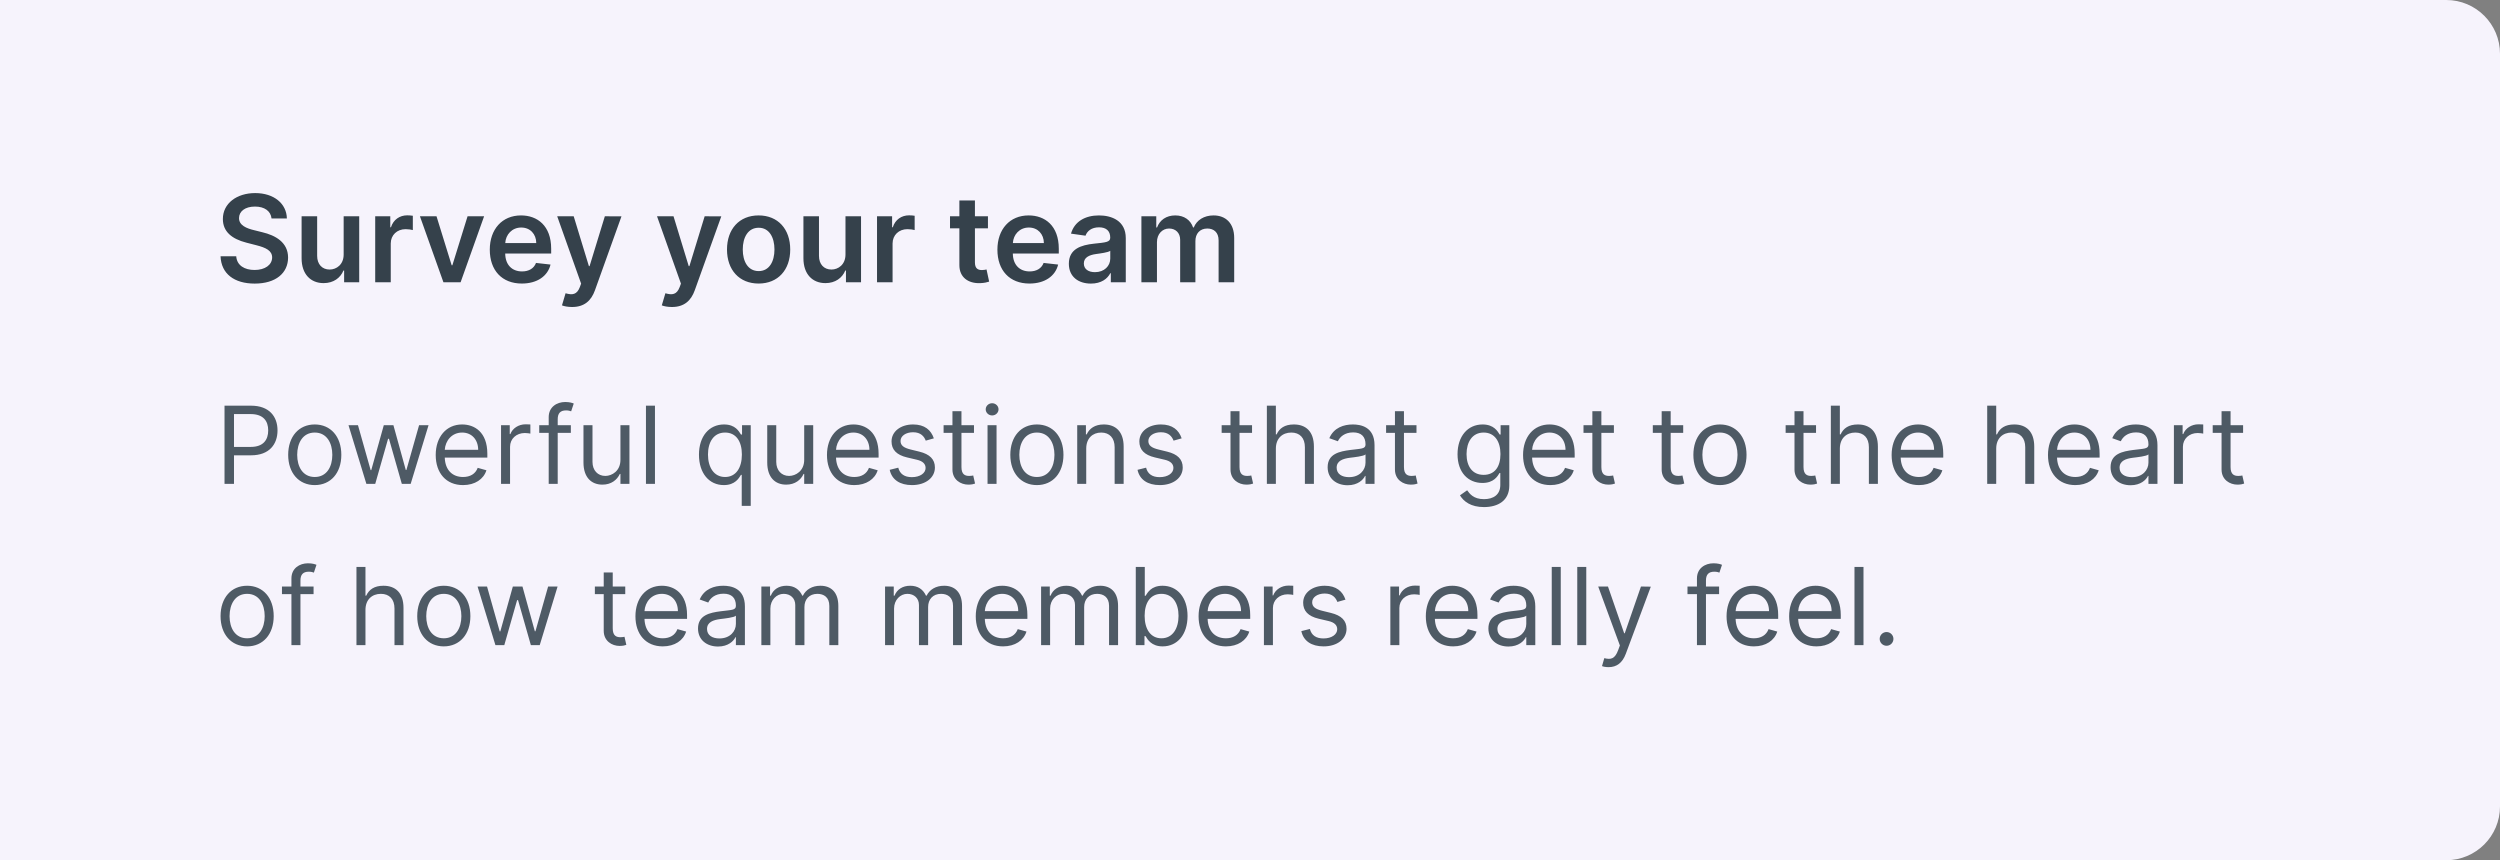 <svg width="372" height="128" viewBox="0 0 372 128" fill="none" xmlns="http://www.w3.org/2000/svg">
<rect x="0" y="0" width="372" height="128" fill="#808080" stroke="none"/>
<path d="M0.5 0.5H364C368.142 0.5 371.5 3.858 371.5 8V120C371.5 124.142 368.142 127.5 364 127.5H0.5V0.5Z" fill="#F6F3FC"/>
<path d="M0.5 0.5H364C368.142 0.5 371.5 3.858 371.5 8V120C371.5 124.142 368.142 127.5 364 127.5H0.5V0.5Z" stroke="#F6F3FC"/>
<path d="M40.406 32.508H42.688C42.643 30.296 40.757 28.73 37.97 28.73C35.222 28.73 33.157 30.277 33.163 32.591C33.163 34.47 34.499 35.55 36.653 36.106L38.143 36.49C39.555 36.848 40.489 37.289 40.495 38.305C40.489 39.424 39.428 40.172 37.881 40.172C36.398 40.172 35.247 39.507 35.151 38.133H32.818C32.914 40.734 34.851 42.198 37.9 42.198C41.038 42.198 42.86 40.632 42.867 38.325C42.86 36.055 40.987 35.02 39.019 34.553L37.791 34.246C36.717 33.991 35.554 33.537 35.567 32.444C35.573 31.459 36.455 30.737 37.938 30.737C39.351 30.737 40.284 31.396 40.406 32.508ZM51.136 37.871C51.136 39.367 50.069 40.108 49.046 40.108C47.934 40.108 47.192 39.322 47.192 38.075V32.182H44.878V38.433C44.878 40.792 46.221 42.128 48.151 42.128C49.621 42.128 50.657 41.354 51.104 40.255H51.206V42H53.45V32.182H51.136V37.871ZM55.83 42H58.144V36.228C58.144 34.981 59.083 34.099 60.355 34.099C60.745 34.099 61.231 34.17 61.429 34.234V32.105C61.218 32.067 60.854 32.041 60.598 32.041C59.473 32.041 58.533 32.68 58.175 33.818H58.073V32.182H55.83V42ZM72.035 32.182H69.574L67.311 39.475H67.209L64.953 32.182H62.485L65.982 42H68.538L72.035 32.182ZM77.649 42.192C79.937 42.192 81.51 41.073 81.919 39.367L79.758 39.124C79.445 39.955 78.678 40.389 77.681 40.389C76.185 40.389 75.194 39.405 75.175 37.724H82.015V37.014C82.015 33.569 79.944 32.054 77.527 32.054C74.715 32.054 72.88 34.119 72.88 37.148C72.88 40.229 74.689 42.192 77.649 42.192ZM75.181 36.164C75.252 34.911 76.179 33.856 77.559 33.856C78.889 33.856 79.784 34.828 79.796 36.164H75.181ZM85.129 45.682C86.932 45.682 87.974 44.755 88.53 43.189L92.474 32.195L90 32.182L87.731 39.597H87.628L85.366 32.182H82.911L86.471 42.205L86.273 42.735C85.845 43.854 85.167 43.93 84.157 43.636L83.621 45.439C83.934 45.567 84.496 45.682 85.129 45.682ZM99.983 45.682C101.785 45.682 102.827 44.755 103.383 43.189L107.327 32.195L104.853 32.182L102.584 39.597H102.482L100.219 32.182H97.765L101.325 42.205L101.127 42.735C100.699 43.854 100.021 43.93 99.011 43.636L98.474 45.439C98.787 45.567 99.35 45.682 99.983 45.682ZM112.882 42.192C115.758 42.192 117.586 40.166 117.586 37.129C117.586 34.087 115.758 32.054 112.882 32.054C110.005 32.054 108.177 34.087 108.177 37.129C108.177 40.166 110.005 42.192 112.882 42.192ZM112.895 40.338C111.303 40.338 110.523 38.919 110.523 37.123C110.523 35.327 111.303 33.889 112.895 33.889C114.461 33.889 115.24 35.327 115.24 37.123C115.24 38.919 114.461 40.338 112.895 40.338ZM125.808 37.871C125.808 39.367 124.741 40.108 123.718 40.108C122.606 40.108 121.864 39.322 121.864 38.075V32.182H119.55V38.433C119.55 40.792 120.893 42.128 122.823 42.128C124.293 42.128 125.329 41.354 125.776 40.255H125.878V42H128.122V32.182H125.808V37.871ZM130.501 42H132.815V36.228C132.815 34.981 133.755 34.099 135.027 34.099C135.417 34.099 135.903 34.17 136.101 34.234V32.105C135.89 32.067 135.526 32.041 135.27 32.041C134.145 32.041 133.205 32.68 132.847 33.818H132.745V32.182H130.501V42ZM147.006 32.182H145.069V29.829H142.755V32.182H141.362V33.972H142.755V39.43C142.742 41.278 144.085 42.185 145.823 42.134C146.482 42.115 146.935 41.987 147.185 41.904L146.795 40.095C146.667 40.127 146.405 40.185 146.117 40.185C145.536 40.185 145.069 39.98 145.069 39.047V33.972H147.006V32.182ZM153.182 42.192C155.47 42.192 157.043 41.073 157.452 39.367L155.291 39.124C154.978 39.955 154.211 40.389 153.214 40.389C151.718 40.389 150.727 39.405 150.708 37.724H157.548V37.014C157.548 33.569 155.477 32.054 153.061 32.054C150.248 32.054 148.414 34.119 148.414 37.148C148.414 40.229 150.222 42.192 153.182 42.192ZM150.715 36.164C150.785 34.911 151.712 33.856 153.093 33.856C154.422 33.856 155.317 34.828 155.33 36.164H150.715ZM162.331 42.198C163.871 42.198 164.792 41.476 165.213 40.651H165.29V42H167.515V35.429C167.515 32.834 165.399 32.054 163.526 32.054C161.461 32.054 159.876 32.974 159.365 34.764L161.525 35.071C161.755 34.4 162.407 33.825 163.539 33.825C164.613 33.825 165.201 34.374 165.201 35.34V35.378C165.201 36.043 164.504 36.075 162.772 36.26C160.867 36.465 159.045 37.033 159.045 39.245C159.045 41.175 160.458 42.198 162.331 42.198ZM162.931 40.498C161.966 40.498 161.276 40.057 161.276 39.207C161.276 38.318 162.049 37.947 163.085 37.8C163.692 37.717 164.907 37.564 165.207 37.321V38.478C165.207 39.571 164.325 40.498 162.931 40.498ZM169.841 42H172.155V36.03C172.155 34.822 172.961 34.004 173.958 34.004C174.936 34.004 175.607 34.662 175.607 35.672V42H177.876V35.876C177.876 34.771 178.534 34.004 179.653 34.004C180.586 34.004 181.328 34.553 181.328 35.768V42H183.648V35.41C183.648 33.217 182.382 32.054 180.58 32.054C179.154 32.054 178.068 32.757 177.633 33.85H177.531C177.154 32.738 176.201 32.054 174.878 32.054C173.561 32.054 172.577 32.731 172.168 33.85H172.053V32.182H169.841V42Z" fill="#35414B"/>
<path d="M33.409 72H34.818V67.75H37.364C40.074 67.75 41.295 66.102 41.295 64.046C41.295 61.989 40.074 60.364 37.341 60.364H33.409V72ZM34.818 66.5V61.614H37.295C39.188 61.614 39.909 62.648 39.909 64.046C39.909 65.443 39.188 66.5 37.318 66.5H34.818ZM46.835 72.182C49.199 72.182 50.79 70.386 50.79 67.682C50.79 64.954 49.199 63.159 46.835 63.159C44.472 63.159 42.881 64.954 42.881 67.682C42.881 70.386 44.472 72.182 46.835 72.182ZM46.835 70.977C45.04 70.977 44.222 69.432 44.222 67.682C44.222 65.932 45.04 64.364 46.835 64.364C48.631 64.364 49.449 65.932 49.449 67.682C49.449 69.432 48.631 70.977 46.835 70.977ZM54.517 72H55.835L57.744 65.296H57.881L59.79 72H61.108L63.767 63.273H62.358L60.472 69.932H60.381L58.54 63.273H57.108L55.244 69.954H55.153L53.267 63.273H51.858L54.517 72ZM68.902 72.182C70.675 72.182 71.97 71.296 72.379 69.977L71.084 69.614C70.743 70.523 69.953 70.977 68.902 70.977C67.328 70.977 66.243 69.96 66.18 68.091H72.516V67.523C72.516 64.273 70.584 63.159 68.766 63.159C66.402 63.159 64.834 65.023 64.834 67.704C64.834 70.386 66.379 72.182 68.902 72.182ZM66.18 66.932C66.271 65.574 67.231 64.364 68.766 64.364C70.22 64.364 71.152 65.454 71.152 66.932H66.18ZM74.555 72H75.896V66.477C75.896 65.296 76.828 64.432 78.101 64.432C78.459 64.432 78.828 64.5 78.919 64.523V63.159C78.766 63.148 78.413 63.136 78.215 63.136C77.169 63.136 76.26 63.727 75.942 64.591H75.851V63.273H74.555V72ZM84.942 63.273H82.987V62.386C82.987 61.523 83.351 61.068 84.237 61.068C84.624 61.068 84.851 61.159 84.987 61.205L85.374 60.045C85.169 59.955 84.76 59.818 84.101 59.818C82.851 59.818 81.646 60.568 81.646 62.068V63.273H80.237V64.409H81.646V72H82.987V64.409H84.942V63.273ZM92.321 68.432C92.321 70.068 91.071 70.818 90.071 70.818C88.957 70.818 88.162 70 88.162 68.727V63.273H86.821V68.818C86.821 71.046 88.003 72.114 89.639 72.114C90.957 72.114 91.821 71.409 92.23 70.523H92.321V72H93.662V63.273H92.321V68.432ZM97.459 60.364H96.118V72H97.459V60.364ZM111.71 75.273V63.273H110.415V64.659H110.256C109.96 64.204 109.438 63.159 107.733 63.159C105.528 63.159 104.006 64.909 104.006 67.659C104.006 70.432 105.528 72.182 107.71 72.182C109.392 72.182 109.96 71.136 110.256 70.659H110.369V75.273H111.71ZM110.392 67.636C110.392 69.614 109.506 70.977 107.892 70.977C106.21 70.977 105.347 69.5 105.347 67.636C105.347 65.796 106.188 64.364 107.892 64.364C109.528 64.364 110.392 65.682 110.392 67.636ZM119.665 68.432C119.665 70.068 118.415 70.818 117.415 70.818C116.301 70.818 115.506 70 115.506 68.727V63.273H114.165V68.818C114.165 71.046 115.347 72.114 116.983 72.114C118.301 72.114 119.165 71.409 119.574 70.523H119.665V72H121.006V63.273H119.665V68.432ZM127.121 72.182C128.893 72.182 130.189 71.296 130.598 69.977L129.303 69.614C128.962 70.523 128.172 70.977 127.121 70.977C125.547 70.977 124.462 69.96 124.399 68.091H130.734V67.523C130.734 64.273 128.803 63.159 126.984 63.159C124.621 63.159 123.053 65.023 123.053 67.704C123.053 70.386 124.598 72.182 127.121 72.182ZM124.399 66.932C124.49 65.574 125.45 64.364 126.984 64.364C128.439 64.364 129.371 65.454 129.371 66.932H124.399ZM138.956 65.227C138.536 63.989 137.592 63.159 135.865 63.159C134.024 63.159 132.661 64.204 132.661 65.682C132.661 66.886 133.376 67.693 134.979 68.068L136.433 68.409C137.314 68.614 137.729 69.034 137.729 69.636C137.729 70.386 136.933 71 135.683 71C134.587 71 133.899 70.528 133.661 69.591L132.388 69.909C132.7 71.392 133.922 72.182 135.706 72.182C137.734 72.182 139.115 71.074 139.115 69.568C139.115 68.352 138.354 67.585 136.797 67.204L135.501 66.886C134.467 66.631 134.001 66.284 134.001 65.614C134.001 64.864 134.797 64.318 135.865 64.318C137.036 64.318 137.518 64.966 137.751 65.568L138.956 65.227ZM144.929 63.273H143.065V61.182H141.724V63.273H140.406V64.409H141.724V69.864C141.724 71.386 142.952 72.114 144.088 72.114C144.588 72.114 144.906 72.023 145.088 71.954L144.815 70.75C144.702 70.773 144.52 70.818 144.224 70.818C143.634 70.818 143.065 70.636 143.065 69.5V64.409H144.929V63.273ZM146.946 72H148.287V63.273H146.946V72ZM147.628 61.818C148.151 61.818 148.582 61.409 148.582 60.909C148.582 60.409 148.151 60 147.628 60C147.105 60 146.673 60.409 146.673 60.909C146.673 61.409 147.105 61.818 147.628 61.818ZM154.288 72.182C156.652 72.182 158.243 70.386 158.243 67.682C158.243 64.954 156.652 63.159 154.288 63.159C151.925 63.159 150.334 64.954 150.334 67.682C150.334 70.386 151.925 72.182 154.288 72.182ZM154.288 70.977C152.493 70.977 151.675 69.432 151.675 67.682C151.675 65.932 152.493 64.364 154.288 64.364C156.084 64.364 156.902 65.932 156.902 67.682C156.902 69.432 156.084 70.977 154.288 70.977ZM161.631 66.75C161.631 65.227 162.574 64.364 163.858 64.364C165.102 64.364 165.858 65.176 165.858 66.546V72H167.199V66.454C167.199 64.227 166.011 63.159 164.244 63.159C162.926 63.159 162.108 63.75 161.699 64.636H161.585V63.273H160.29V72H161.631V66.75ZM175.831 65.227C175.411 63.989 174.467 63.159 172.74 63.159C170.899 63.159 169.536 64.204 169.536 65.682C169.536 66.886 170.251 67.693 171.854 68.068L173.308 68.409C174.189 68.614 174.604 69.034 174.604 69.636C174.604 70.386 173.808 71 172.558 71C171.462 71 170.774 70.528 170.536 69.591L169.263 69.909C169.575 71.392 170.797 72.182 172.581 72.182C174.609 72.182 175.99 71.074 175.99 69.568C175.99 68.352 175.229 67.585 173.672 67.204L172.376 66.886C171.342 66.631 170.876 66.284 170.876 65.614C170.876 64.864 171.672 64.318 172.74 64.318C173.911 64.318 174.393 64.966 174.626 65.568L175.831 65.227ZM186.304 63.273H184.44V61.182H183.099V63.273H181.781V64.409H183.099V69.864C183.099 71.386 184.327 72.114 185.463 72.114C185.963 72.114 186.281 72.023 186.463 71.954L186.19 70.75C186.077 70.773 185.895 70.818 185.599 70.818C185.009 70.818 184.44 70.636 184.44 69.5V64.409H186.304V63.273ZM189.849 66.75C189.849 65.227 190.821 64.364 192.145 64.364C193.406 64.364 194.168 65.159 194.168 66.546V72H195.509V66.454C195.509 64.21 194.315 63.159 192.531 63.159C191.156 63.159 190.372 63.733 189.963 64.636H189.849V60.364H188.509V72H189.849V66.75ZM200.53 72.204C202.053 72.204 202.848 71.386 203.121 70.818H203.189V72H204.53V66.25C204.53 63.477 202.416 63.159 201.303 63.159C199.984 63.159 198.484 63.614 197.803 65.204L199.075 65.659C199.371 65.023 200.07 64.341 201.348 64.341C202.581 64.341 203.189 64.994 203.189 66.114V66.159C203.189 66.807 202.53 66.75 200.939 66.954C199.32 67.165 197.553 67.523 197.553 69.523C197.553 71.227 198.871 72.204 200.53 72.204ZM200.734 71C199.666 71 198.893 70.523 198.893 69.591C198.893 68.568 199.825 68.25 200.871 68.114C201.439 68.046 202.962 67.886 203.189 67.614V68.841C203.189 69.932 202.325 71 200.734 71ZM210.773 63.273H208.909V61.182H207.568V63.273H206.25V64.409H207.568V69.864C207.568 71.386 208.795 72.114 209.932 72.114C210.432 72.114 210.75 72.023 210.932 71.954L210.659 70.75C210.545 70.773 210.364 70.818 210.068 70.818C209.477 70.818 208.909 70.636 208.909 69.5V64.409H210.773V63.273ZM220.812 75.454C222.903 75.454 224.585 74.5 224.585 72.25V63.273H223.29V64.659H223.153C222.858 64.204 222.312 63.159 220.608 63.159C218.403 63.159 216.881 64.909 216.881 67.591C216.881 70.318 218.472 71.864 220.585 71.864C222.29 71.864 222.835 70.864 223.131 70.386H223.244V72.159C223.244 73.614 222.222 74.273 220.812 74.273C219.227 74.273 218.67 73.438 218.312 72.954L217.244 73.704C217.79 74.619 218.864 75.454 220.812 75.454ZM220.767 70.659C219.085 70.659 218.222 69.386 218.222 67.568C218.222 65.796 219.062 64.364 220.767 64.364C222.403 64.364 223.267 65.682 223.267 67.568C223.267 69.5 222.381 70.659 220.767 70.659ZM230.699 72.182C232.472 72.182 233.767 71.296 234.176 69.977L232.881 69.614C232.54 70.523 231.75 70.977 230.699 70.977C229.125 70.977 228.04 69.96 227.977 68.091H234.312V67.523C234.312 64.273 232.381 63.159 230.562 63.159C228.199 63.159 226.631 65.023 226.631 67.704C226.631 70.386 228.176 72.182 230.699 72.182ZM227.977 66.932C228.068 65.574 229.028 64.364 230.562 64.364C232.017 64.364 232.949 65.454 232.949 66.932H227.977ZM240.148 63.273H238.284V61.182H236.943V63.273H235.625V64.409H236.943V69.864C236.943 71.386 238.17 72.114 239.307 72.114C239.807 72.114 240.125 72.023 240.307 71.954L240.034 70.75C239.92 70.773 239.739 70.818 239.443 70.818C238.852 70.818 238.284 70.636 238.284 69.5V64.409H240.148V63.273ZM250.46 63.273H248.597V61.182H247.256V63.273H245.938V64.409H247.256V69.864C247.256 71.386 248.483 72.114 249.619 72.114C250.119 72.114 250.438 72.023 250.619 71.954L250.347 70.75C250.233 70.773 250.051 70.818 249.756 70.818C249.165 70.818 248.597 70.636 248.597 69.5V64.409H250.46V63.273ZM255.929 72.182C258.293 72.182 259.884 70.386 259.884 67.682C259.884 64.954 258.293 63.159 255.929 63.159C253.565 63.159 251.974 64.954 251.974 67.682C251.974 70.386 253.565 72.182 255.929 72.182ZM255.929 70.977C254.134 70.977 253.315 69.432 253.315 67.682C253.315 65.932 254.134 64.364 255.929 64.364C257.724 64.364 258.543 65.932 258.543 67.682C258.543 69.432 257.724 70.977 255.929 70.977ZM270.226 63.273H268.362V61.182H267.021V63.273H265.703V64.409H267.021V69.864C267.021 71.386 268.249 72.114 269.385 72.114C269.885 72.114 270.203 72.023 270.385 71.954L270.112 70.75C269.999 70.773 269.817 70.818 269.521 70.818C268.93 70.818 268.362 70.636 268.362 69.5V64.409H270.226V63.273ZM273.771 66.75C273.771 65.227 274.743 64.364 276.067 64.364C277.328 64.364 278.089 65.159 278.089 66.546V72H279.43V66.454C279.43 64.21 278.237 63.159 276.453 63.159C275.078 63.159 274.294 63.733 273.885 64.636H273.771V60.364H272.43V72H273.771V66.75ZM285.543 72.182C287.315 72.182 288.611 71.296 289.02 69.977L287.724 69.614C287.384 70.523 286.594 70.977 285.543 70.977C283.969 70.977 282.884 69.96 282.821 68.091H289.156V67.523C289.156 64.273 287.224 63.159 285.406 63.159C283.043 63.159 281.474 65.023 281.474 67.704C281.474 70.386 283.02 72.182 285.543 72.182ZM282.821 66.932C282.912 65.574 283.872 64.364 285.406 64.364C286.861 64.364 287.793 65.454 287.793 66.932H282.821ZM297.037 66.75C297.037 65.227 298.009 64.364 299.332 64.364C300.594 64.364 301.355 65.159 301.355 66.546V72H302.696V66.454C302.696 64.21 301.503 63.159 299.719 63.159C298.344 63.159 297.56 63.733 297.151 64.636H297.037V60.364H295.696V72H297.037V66.75ZM308.808 72.182C310.581 72.182 311.876 71.296 312.286 69.977L310.99 69.614C310.649 70.523 309.859 70.977 308.808 70.977C307.234 70.977 306.149 69.96 306.087 68.091H312.422V67.523C312.422 64.273 310.49 63.159 308.672 63.159C306.308 63.159 304.74 65.023 304.74 67.704C304.74 70.386 306.286 72.182 308.808 72.182ZM306.087 66.932C306.178 65.574 307.138 64.364 308.672 64.364C310.126 64.364 311.058 65.454 311.058 66.932H306.087ZM317.03 72.204C318.553 72.204 319.348 71.386 319.621 70.818H319.689V72H321.03V66.25C321.03 63.477 318.916 63.159 317.803 63.159C316.484 63.159 314.984 63.614 314.303 65.204L315.575 65.659C315.871 65.023 316.57 64.341 317.848 64.341C319.081 64.341 319.689 64.994 319.689 66.114V66.159C319.689 66.807 319.03 66.75 317.439 66.954C315.82 67.165 314.053 67.523 314.053 69.523C314.053 71.227 315.371 72.204 317.03 72.204ZM317.234 71C316.166 71 315.393 70.523 315.393 69.591C315.393 68.568 316.325 68.25 317.371 68.114C317.939 68.046 319.462 67.886 319.689 67.614V68.841C319.689 69.932 318.825 71 317.234 71ZM323.477 72H324.818V66.477C324.818 65.296 325.75 64.432 327.023 64.432C327.381 64.432 327.75 64.5 327.841 64.523V63.159C327.688 63.148 327.335 63.136 327.136 63.136C326.091 63.136 325.182 63.727 324.864 64.591H324.773V63.273H323.477V72ZM333.773 63.273H331.909V61.182H330.568V63.273H329.25V64.409H330.568V69.864C330.568 71.386 331.795 72.114 332.932 72.114C333.432 72.114 333.75 72.023 333.932 71.954L333.659 70.75C333.545 70.773 333.364 70.818 333.068 70.818C332.477 70.818 331.909 70.636 331.909 69.5V64.409H333.773V63.273ZM36.773 96.182C39.136 96.182 40.727 94.386 40.727 91.682C40.727 88.954 39.136 87.159 36.773 87.159C34.409 87.159 32.818 88.954 32.818 91.682C32.818 94.386 34.409 96.182 36.773 96.182ZM36.773 94.977C34.977 94.977 34.159 93.432 34.159 91.682C34.159 89.932 34.977 88.364 36.773 88.364C38.568 88.364 39.386 89.932 39.386 91.682C39.386 93.432 38.568 94.977 36.773 94.977ZM46.66 87.273H44.706V86.386C44.706 85.523 45.07 85.068 45.956 85.068C46.342 85.068 46.57 85.159 46.706 85.204L47.092 84.046C46.888 83.954 46.479 83.818 45.82 83.818C44.57 83.818 43.365 84.568 43.365 86.068V87.273H41.956V88.409H43.365V96H44.706V88.409H46.66V87.273ZM54.381 90.75C54.381 89.227 55.352 88.364 56.676 88.364C57.938 88.364 58.699 89.159 58.699 90.546V96H60.04V90.454C60.04 88.21 58.847 87.159 57.062 87.159C55.688 87.159 54.903 87.733 54.494 88.636H54.381V84.364H53.04V96H54.381V90.75ZM66.038 96.182C68.402 96.182 69.993 94.386 69.993 91.682C69.993 88.954 68.402 87.159 66.038 87.159C63.675 87.159 62.084 88.954 62.084 91.682C62.084 94.386 63.675 96.182 66.038 96.182ZM66.038 94.977C64.243 94.977 63.425 93.432 63.425 91.682C63.425 89.932 64.243 88.364 66.038 88.364C67.834 88.364 68.652 89.932 68.652 91.682C68.652 93.432 67.834 94.977 66.038 94.977ZM73.72 96H75.038L76.947 89.296H77.084L78.993 96H80.311L82.97 87.273H81.561L79.675 93.932H79.584L77.743 87.273H76.311L74.447 93.954H74.356L72.47 87.273H71.061L73.72 96ZM93.038 87.273H91.175V85.182H89.834V87.273H88.516V88.409H89.834V93.864C89.834 95.386 91.061 96.114 92.197 96.114C92.697 96.114 93.016 96.023 93.197 95.954L92.925 94.75C92.811 94.773 92.629 94.818 92.334 94.818C91.743 94.818 91.175 94.636 91.175 93.5V88.409H93.038V87.273ZM98.621 96.182C100.393 96.182 101.689 95.296 102.098 93.977L100.803 93.614C100.462 94.523 99.672 94.977 98.621 94.977C97.047 94.977 95.962 93.96 95.899 92.091H102.234V91.523C102.234 88.273 100.303 87.159 98.484 87.159C96.121 87.159 94.553 89.023 94.553 91.704C94.553 94.386 96.098 96.182 98.621 96.182ZM95.899 90.932C95.99 89.574 96.95 88.364 98.484 88.364C99.939 88.364 100.871 89.454 100.871 90.932H95.899ZM106.842 96.204C108.365 96.204 109.161 95.386 109.433 94.818H109.501V96H110.842V90.25C110.842 87.477 108.729 87.159 107.615 87.159C106.297 87.159 104.797 87.614 104.115 89.204L105.388 89.659C105.683 89.023 106.382 88.341 107.661 88.341C108.893 88.341 109.501 88.994 109.501 90.114V90.159C109.501 90.807 108.842 90.75 107.251 90.954C105.632 91.165 103.865 91.523 103.865 93.523C103.865 95.227 105.183 96.204 106.842 96.204ZM107.047 95C105.979 95 105.206 94.523 105.206 93.591C105.206 92.568 106.138 92.25 107.183 92.114C107.751 92.046 109.274 91.886 109.501 91.614V92.841C109.501 93.932 108.638 95 107.047 95ZM113.29 96H114.631V90.546C114.631 89.267 115.562 88.364 116.608 88.364C117.625 88.364 118.335 89.028 118.335 90.023V96H119.699V90.318C119.699 89.193 120.403 88.364 121.631 88.364C122.585 88.364 123.403 88.869 123.403 90.159V96H124.744V90.159C124.744 88.108 123.642 87.159 122.085 87.159C120.835 87.159 119.92 87.733 119.472 88.636H119.381C118.949 87.704 118.188 87.159 117.04 87.159C115.903 87.159 115.062 87.704 114.699 88.636H114.585V87.273H113.29V96ZM131.696 96H133.037V90.546C133.037 89.267 133.969 88.364 135.014 88.364C136.031 88.364 136.741 89.028 136.741 90.023V96H138.105V90.318C138.105 89.193 138.81 88.364 140.037 88.364C140.991 88.364 141.81 88.869 141.81 90.159V96H143.151V90.159C143.151 88.108 142.048 87.159 140.491 87.159C139.241 87.159 138.327 87.733 137.878 88.636H137.787C137.355 87.704 136.594 87.159 135.446 87.159C134.31 87.159 133.469 87.704 133.105 88.636H132.991V87.273H131.696V96ZM149.261 96.182C151.034 96.182 152.33 95.296 152.739 93.977L151.443 93.614C151.102 94.523 150.312 94.977 149.261 94.977C147.688 94.977 146.602 93.96 146.54 92.091H152.875V91.523C152.875 88.273 150.943 87.159 149.125 87.159C146.761 87.159 145.193 89.023 145.193 91.704C145.193 94.386 146.739 96.182 149.261 96.182ZM146.54 90.932C146.631 89.574 147.591 88.364 149.125 88.364C150.58 88.364 151.511 89.454 151.511 90.932H146.54ZM154.915 96H156.256V90.546C156.256 89.267 157.188 88.364 158.233 88.364C159.25 88.364 159.96 89.028 159.96 90.023V96H161.324V90.318C161.324 89.193 162.028 88.364 163.256 88.364C164.21 88.364 165.028 88.869 165.028 90.159V96H166.369V90.159C166.369 88.108 165.267 87.159 163.71 87.159C162.46 87.159 161.545 87.733 161.097 88.636H161.006C160.574 87.704 159.812 87.159 158.665 87.159C157.528 87.159 156.688 87.704 156.324 88.636H156.21V87.273H154.915V96ZM169.003 96H170.298V94.659H170.457C170.753 95.136 171.321 96.182 173.003 96.182C175.185 96.182 176.707 94.432 176.707 91.659C176.707 88.909 175.185 87.159 172.98 87.159C171.276 87.159 170.753 88.204 170.457 88.659H170.344V84.364H169.003V96ZM170.321 91.636C170.321 89.682 171.185 88.364 172.821 88.364C174.526 88.364 175.366 89.796 175.366 91.636C175.366 93.5 174.503 94.977 172.821 94.977C171.207 94.977 170.321 93.614 170.321 91.636ZM182.418 96.182C184.19 96.182 185.486 95.296 185.895 93.977L184.599 93.614C184.259 94.523 183.469 94.977 182.418 94.977C180.844 94.977 179.759 93.96 179.696 92.091H186.031V91.523C186.031 88.273 184.099 87.159 182.281 87.159C179.918 87.159 178.349 89.023 178.349 91.704C178.349 94.386 179.895 96.182 182.418 96.182ZM179.696 90.932C179.787 89.574 180.747 88.364 182.281 88.364C183.736 88.364 184.668 89.454 184.668 90.932H179.696ZM188.071 96H189.412V90.477C189.412 89.296 190.344 88.432 191.616 88.432C191.974 88.432 192.344 88.5 192.435 88.523V87.159C192.281 87.148 191.929 87.136 191.73 87.136C190.685 87.136 189.776 87.727 189.457 88.591H189.366V87.273H188.071V96ZM200.206 89.227C199.786 87.989 198.842 87.159 197.115 87.159C195.274 87.159 193.911 88.204 193.911 89.682C193.911 90.886 194.626 91.693 196.229 92.068L197.683 92.409C198.564 92.614 198.979 93.034 198.979 93.636C198.979 94.386 198.183 95 196.933 95C195.837 95 195.149 94.528 194.911 93.591L193.638 93.909C193.95 95.392 195.172 96.182 196.956 96.182C198.984 96.182 200.365 95.074 200.365 93.568C200.365 92.352 199.604 91.585 198.047 91.204L196.751 90.886C195.717 90.631 195.251 90.284 195.251 89.614C195.251 88.864 196.047 88.318 197.115 88.318C198.286 88.318 198.768 88.966 199.001 89.568L200.206 89.227ZM206.884 96H208.224V90.477C208.224 89.296 209.156 88.432 210.429 88.432C210.787 88.432 211.156 88.5 211.247 88.523V87.159C211.094 87.148 210.741 87.136 210.543 87.136C209.497 87.136 208.588 87.727 208.27 88.591H208.179V87.273H206.884V96ZM216.23 96.182C218.003 96.182 219.298 95.296 219.707 93.977L218.412 93.614C218.071 94.523 217.281 94.977 216.23 94.977C214.656 94.977 213.571 93.96 213.509 92.091H219.844V91.523C219.844 88.273 217.912 87.159 216.094 87.159C213.73 87.159 212.162 89.023 212.162 91.704C212.162 94.386 213.707 96.182 216.23 96.182ZM213.509 90.932C213.599 89.574 214.56 88.364 216.094 88.364C217.548 88.364 218.48 89.454 218.48 90.932H213.509ZM224.452 96.204C225.974 96.204 226.77 95.386 227.043 94.818H227.111V96H228.452V90.25C228.452 87.477 226.338 87.159 225.224 87.159C223.906 87.159 222.406 87.614 221.724 89.204L222.997 89.659C223.293 89.023 223.991 88.341 225.27 88.341C226.503 88.341 227.111 88.994 227.111 90.114V90.159C227.111 90.807 226.452 90.75 224.861 90.954C223.241 91.165 221.474 91.523 221.474 93.523C221.474 95.227 222.793 96.204 224.452 96.204ZM224.656 95C223.588 95 222.815 94.523 222.815 93.591C222.815 92.568 223.747 92.25 224.793 92.114C225.361 92.046 226.884 91.886 227.111 91.614V92.841C227.111 93.932 226.247 95 224.656 95ZM232.24 84.364H230.899V96H232.24V84.364ZM236.037 84.364H234.696V96H236.037V84.364ZM239.357 99.273C240.567 99.273 241.419 98.631 241.925 97.273L245.641 87.296L244.175 87.273L241.766 94.227H241.675L239.266 87.273H237.811L241.038 96.046L240.788 96.727C240.3 98.057 239.697 98.182 238.72 97.932L238.379 99.114C238.516 99.182 238.902 99.273 239.357 99.273ZM255.801 87.273H253.847V86.386C253.847 85.523 254.21 85.068 255.097 85.068C255.483 85.068 255.71 85.159 255.847 85.204L256.233 84.046C256.028 83.954 255.619 83.818 254.96 83.818C253.71 83.818 252.506 84.568 252.506 86.068V87.273H251.097V88.409H252.506V96H253.847V88.409H255.801V87.273ZM260.98 96.182C262.753 96.182 264.048 95.296 264.457 93.977L263.162 93.614C262.821 94.523 262.031 94.977 260.98 94.977C259.406 94.977 258.321 93.96 258.259 92.091H264.594V91.523C264.594 88.273 262.662 87.159 260.844 87.159C258.48 87.159 256.912 89.023 256.912 91.704C256.912 94.386 258.457 96.182 260.98 96.182ZM258.259 90.932C258.349 89.574 259.31 88.364 260.844 88.364C262.298 88.364 263.23 89.454 263.23 90.932H258.259ZM270.293 96.182C272.065 96.182 273.361 95.296 273.77 93.977L272.474 93.614C272.134 94.523 271.344 94.977 270.293 94.977C268.719 94.977 267.634 93.96 267.571 92.091H273.906V91.523C273.906 88.273 271.974 87.159 270.156 87.159C267.793 87.159 266.224 89.023 266.224 91.704C266.224 94.386 267.77 96.182 270.293 96.182ZM267.571 90.932C267.662 89.574 268.622 88.364 270.156 88.364C271.611 88.364 272.543 89.454 272.543 90.932H267.571ZM277.287 84.364H275.946V96H277.287V84.364ZM280.72 96.091C281.283 96.091 281.743 95.631 281.743 95.068C281.743 94.506 281.283 94.046 280.72 94.046C280.158 94.046 279.697 94.506 279.697 95.068C279.697 95.631 280.158 96.091 280.72 96.091Z" fill="#4E5A65"/>
</svg>
